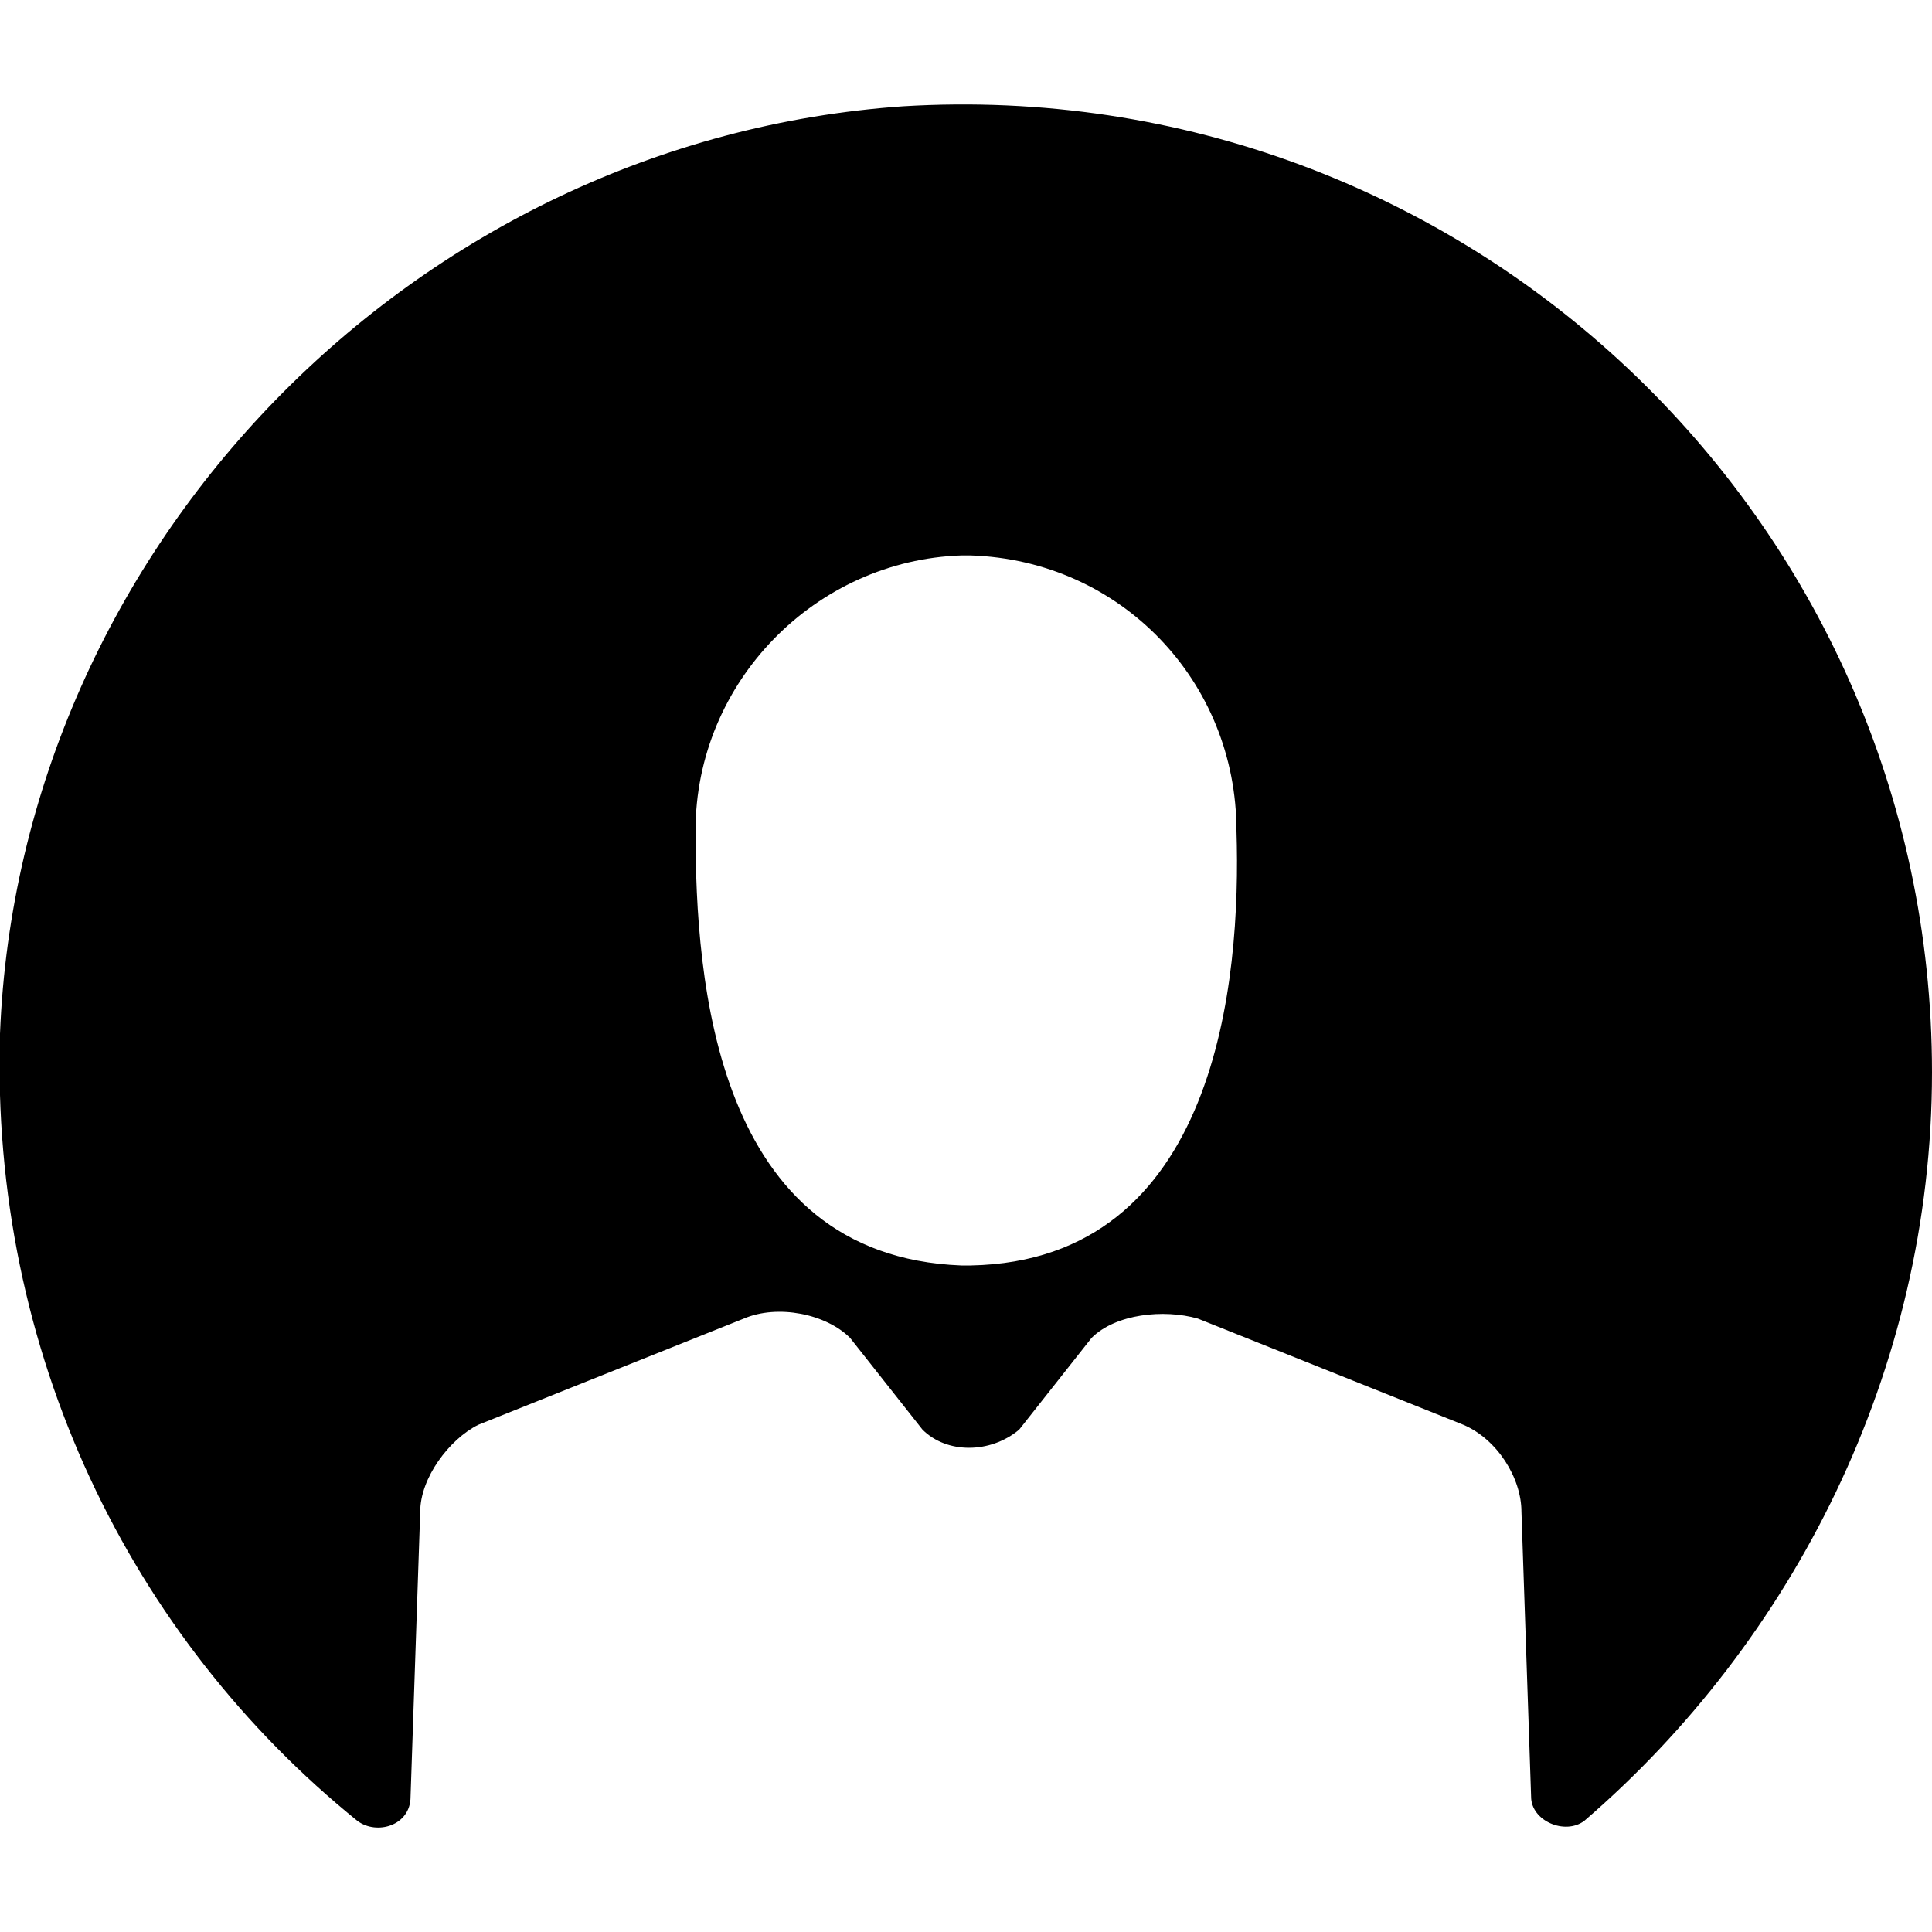<?xml version="1.0" encoding="utf-8"?>
<!-- Generator: Adobe Illustrator 17.1.0, SVG Export Plug-In . SVG Version: 6.00 Build 0)  -->
<!DOCTYPE svg PUBLIC "-//W3C//DTD SVG 1.1//EN" "http://www.w3.org/Graphics/SVG/1.1/DTD/svg11.dtd">
<svg version="1.1" id="Layer_1" xmlns="http://www.w3.org/2000/svg" xmlns:xlink="http://www.w3.org/1999/xlink" x="0px" y="0px"
	 viewBox="0 0 40 40" enable-background="new 0 0 40 40" xml:space="preserve">
<path d="M40,22.2c0-11.5-9.7-20.7-21.3-20C8.6,2.9,0.4,11.3,0,21.4C-0.2,28,2.7,33.9,7.4,37.7c0.4,0.3,1.1,0.1,1.1-0.5l0.2-5.9
	c0-0.7,0.6-1.5,1.2-1.8l5.5-2.2c0.7-0.3,1.7-0.1,2.2,0.4l1.5,1.9c0.5,0.5,1.4,0.5,2,0l1.5-1.9c0.5-0.5,1.5-0.6,2.2-0.4l5.5,2.2
	c0.7,0.3,1.2,1.1,1.2,1.8l0.2,5.9c0,0.5,0.7,0.8,1.1,0.5C37.1,34,40,28.4,40,22.2z M20.1,26.2L20.1,26.2c0,0-0.1,0-0.1,0
	c0,0-0.1,0-0.1,0v0c-5.1-0.2-5.5-5.9-5.5-9c0-3.1,2.5-5.6,5.5-5.7v0c0,0,0.1,0,0.1,0c0,0,0.1,0,0.1,0v0c3.1,0.1,5.5,2.6,5.5,5.7
	C25.7,20.3,25.2,26.1,20.1,26.2z"/>
</svg>
